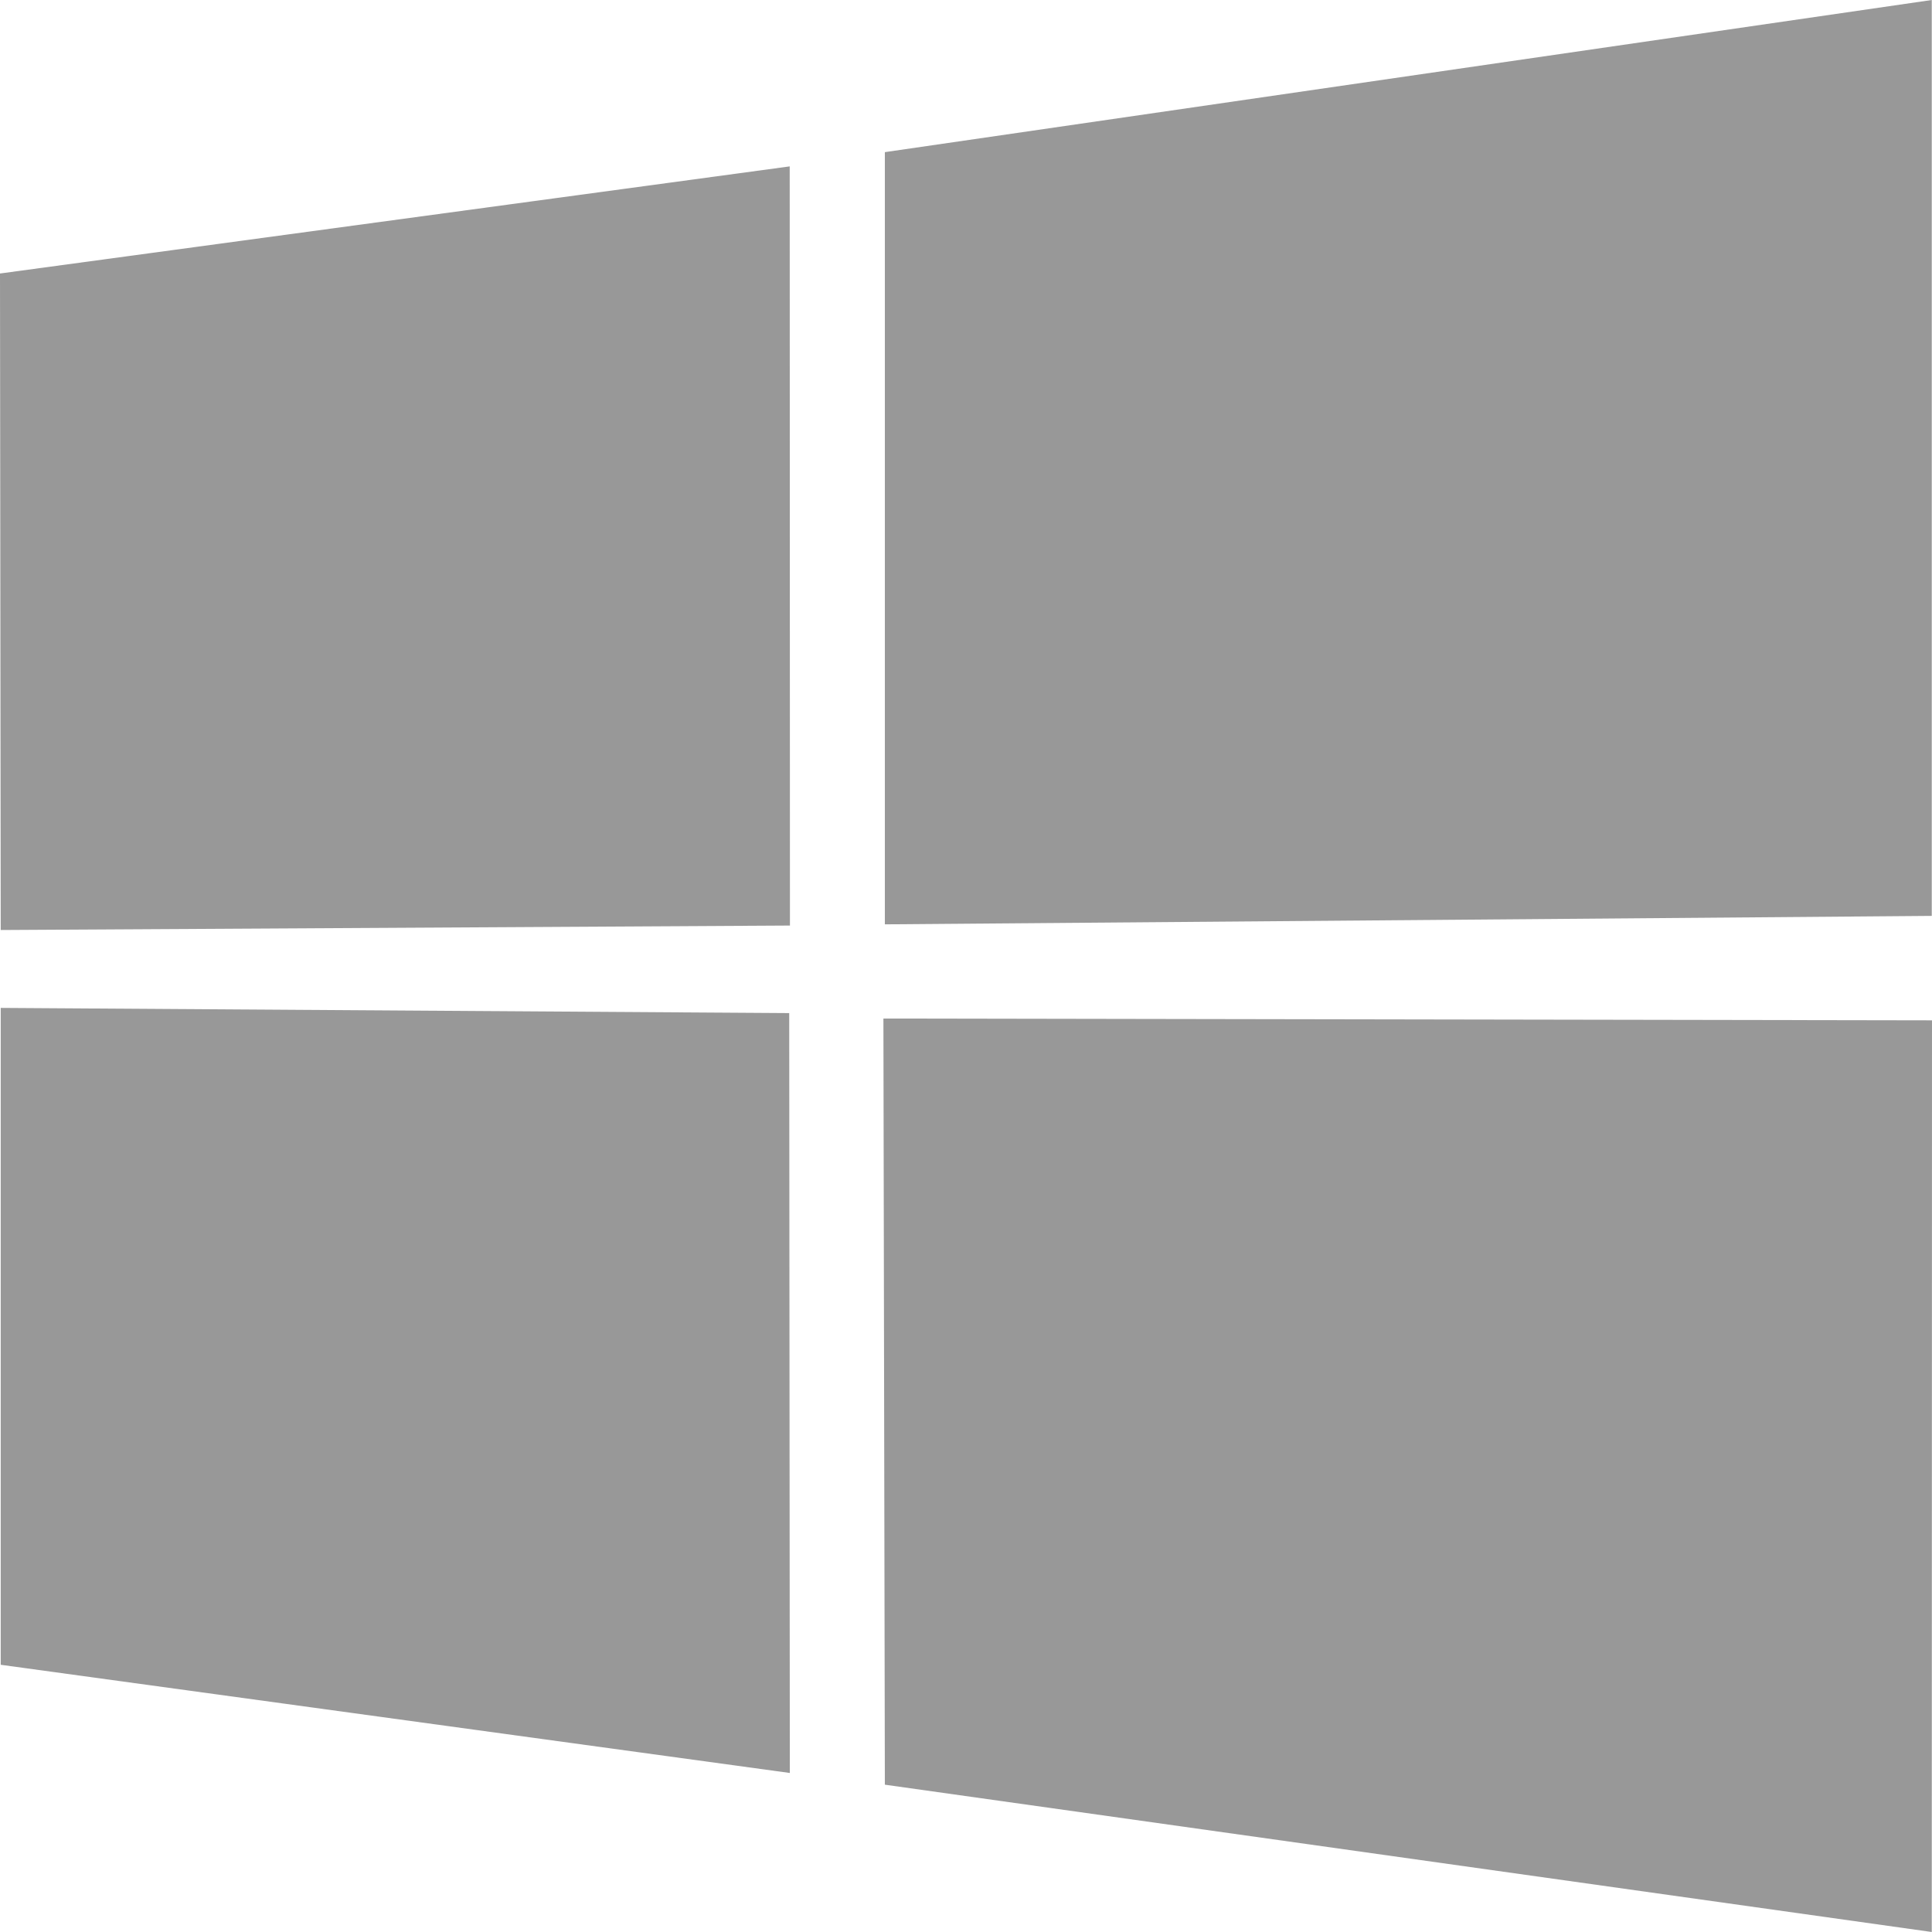 <svg xmlns="http://www.w3.org/2000/svg" viewBox="0 0 16 16" fill="#989898" fill-rule="evenodd">
  <path d="M0 2.265l6.54-.887.002 6.287-6.536.037L0 2.265zM6.536 8.39l.005 6.293-6.535-.896v-5.44l6.53.043zm.792-7.13L15.998 0v7.585l-8.67.07V1.26zM16 8.45L15.998 16l-8.67-1.22-.012-6.345L16 8.45z"/>
</svg>
